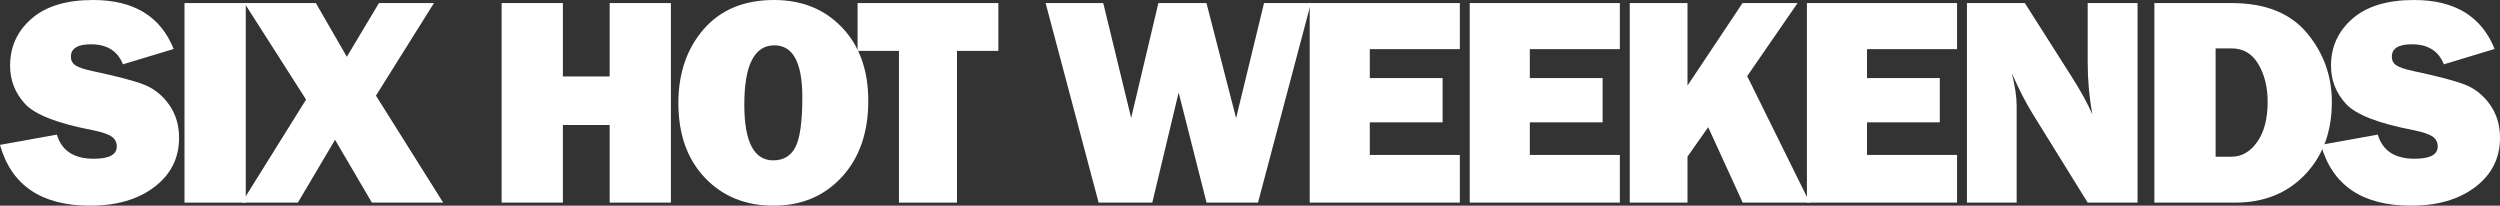 <?xml version="1.0" encoding="utf-8"?>
<!-- Generator: Adobe Illustrator 16.2.0, SVG Export Plug-In . SVG Version: 6.00 Build 0)  -->
<!DOCTYPE svg PUBLIC "-//W3C//DTD SVG 1.1//EN" "http://www.w3.org/Graphics/SVG/1.1/DTD/svg11.dtd">
<svg version="1.1" id="Layer_1" xmlns="http://www.w3.org/2000/svg" xmlns:xlink="http://www.w3.org/1999/xlink" x="0px" y="0px"
	 width="784.958px" height="64.579px" viewBox="0 0 784.958 64.579" enable-background="new 0 0 784.958 64.579"
	 xml:space="preserve">
<rect x="0" y="0" width="784.958" height="64.579" fill="#333333" stroke="none"/>
<g>
	<path fill="#FFFFFF" d="M0,45.485l17.854-3.213c1.499,5.049,5.354,7.573,11.566,7.573c4.834,0,7.252-1.285,7.252-3.855
		c0-1.346-0.559-2.394-1.675-3.145c-1.117-0.749-3.114-1.414-5.99-1.994c-10.987-2.105-18.041-4.856-21.16-8.254
		c-3.12-3.397-4.68-7.393-4.68-11.983c0-5.906,2.241-10.819,6.724-14.737C14.374,1.959,20.822,0,29.237,0
		c12.76,0,21.189,5.126,25.29,15.376l-15.927,4.819c-1.652-4.191-5.003-6.288-10.052-6.288c-4.192,0-6.288,1.301-6.288,3.901
		c0,1.163,0.474,2.065,1.423,2.708c0.948,0.643,2.785,1.254,5.508,1.833c7.498,1.586,12.823,2.988,15.976,4.208
		c3.153,1.22,5.783,3.307,7.893,6.261c2.11,2.955,3.165,6.438,3.165,10.449c0,6.339-2.57,11.476-7.711,15.41
		s-11.888,5.901-20.241,5.901C13.004,64.579,3.58,58.215,0,45.485z"/>
	<path fill="#FFFFFF" d="M77.161,0.964v62.651H57.929V0.964H77.161z"/>
	<path fill="#FFFFFF" d="M136.254,0.964l-18.21,29.061l21.102,33.591h-22.378l-11.569-19.729L93.52,63.615h-17.6l20.182-32.351
		L76.746,0.964h22.432l9.721,16.86l10.089-16.86H136.254z"/>
	<path fill="#FFFFFF" d="M210.655,0.964v62.651h-19.231V39.243h-14.688v24.372h-19.231V0.964h19.231v23.041h14.688V0.964H210.655z"
		/>
	<path fill="#FFFFFF" d="M242.879,64.579c-8.813,0-15.996-2.922-21.549-8.767c-5.554-5.844-8.331-13.662-8.331-23.454
		c0-9.363,2.654-17.097,7.963-23.202C226.271,3.053,233.638,0,243.063,0c8.721,0,15.827,2.877,21.32,8.629
		c5.492,5.753,8.239,13.434,8.239,23.041c0,9.945-2.77,17.916-8.308,23.913C258.775,61.581,251.63,64.579,242.879,64.579z
		 M242.787,50.351c3.243,0,5.577-1.415,7-4.245s2.134-8.01,2.134-15.537c0-10.893-2.922-16.34-8.767-16.34
		c-6.304,0-9.455,6.212-9.455,18.635C233.699,44.521,236.729,50.351,242.787,50.351z"/>
	<path fill="#FFFFFF" d="M300.478,15.973v47.643h-18.222V15.973h-12.989V0.964h44.2v15.009H300.478z"/>
	<path fill="#FFFFFF" d="M411.609,0.964l-16.617,62.651h-16.156l-8.765-34.562l-8.277,34.562H344.95L328.304,0.964H346.4
		l8.764,36.06l8.549-36.06h15.099l9.301,36.13l8.777-36.13H411.609z"/>
	<path fill="#FFFFFF" d="M458.365,48.652v14.963h-47.138V0.964h47.138v14.458h-28.273v9.088h22.857v13.907h-22.857v10.235H458.365z"
		/>
	<path fill="#FFFFFF" d="M508.61,48.652v14.963h-47.138V0.964h47.138v14.458h-28.273v9.088h22.857v13.907h-22.857v10.235H508.61z"/>
	<path fill="#FFFFFF" d="M568.219,63.615h-21.042l-10.832-23.677l-6.497,9.219v14.458h-18.13V0.964h18.13v25.905l17.278-25.905
		h17.283l-15.822,22.93L568.219,63.615z"/>
	<path fill="#FFFFFF" d="M614.481,48.652v14.963h-47.138V0.964h47.138v14.458h-28.273v9.088h22.857v13.907h-22.857v10.235H614.481z"
		/>
	<path fill="#FFFFFF" d="M671.151,63.615H655.5l-17.159-27.682c-2.202-3.55-4.423-7.862-6.662-12.938
		c1.01,4.039,1.515,7.467,1.515,10.281v30.339h-15.605V0.964h18.176l14.597,22.948c2.908,4.56,5.11,8.568,6.608,12.026
		c-0.979-5.354-1.469-10.832-1.469-16.432V0.964h15.651V63.615z"/>
	<path fill="#FFFFFF" d="M676.436,63.615V0.964h24.234c10.525,0,18.405,3.121,23.638,9.363s7.849,13.464,7.849,21.664
		c0,9.363-2.808,16.976-8.423,22.835s-12.905,8.789-21.87,8.789H676.436z M695.667,49.203h5.003c3.182,0,5.867-1.545,8.056-4.636
		c2.187-3.09,3.281-7.298,3.281-12.622c0-4.559-0.972-8.491-2.914-11.796c-1.944-3.305-4.751-4.957-8.423-4.957h-5.003V49.203z"/>
	<path fill="#FFFFFF" d="M728.732,45.485l17.854-3.213c1.499,5.049,5.354,7.573,11.566,7.573c4.834,0,7.252-1.285,7.252-3.855
		c0-1.346-0.559-2.394-1.675-3.145c-1.118-0.749-3.114-1.414-5.991-1.994c-10.986-2.105-18.04-4.856-21.159-8.254
		c-3.121-3.397-4.681-7.393-4.681-11.983c0-5.906,2.241-10.819,6.724-14.737S749.555,0,757.97,0c12.76,0,21.189,5.126,25.29,15.376
		l-15.927,4.819c-1.652-4.191-5.003-6.288-10.052-6.288c-4.192,0-6.288,1.301-6.288,3.901c0,1.163,0.474,2.065,1.423,2.708
		c0.948,0.643,2.785,1.254,5.509,1.833c7.498,1.586,12.822,2.988,15.976,4.208c3.152,1.22,5.783,3.307,7.893,6.261
		c2.11,2.955,3.165,6.438,3.165,10.449c0,6.339-2.57,11.476-7.711,15.41s-11.888,5.901-20.241,5.901
		C741.736,64.579,732.313,58.215,728.732,45.485z"/>
</g>
</svg>
